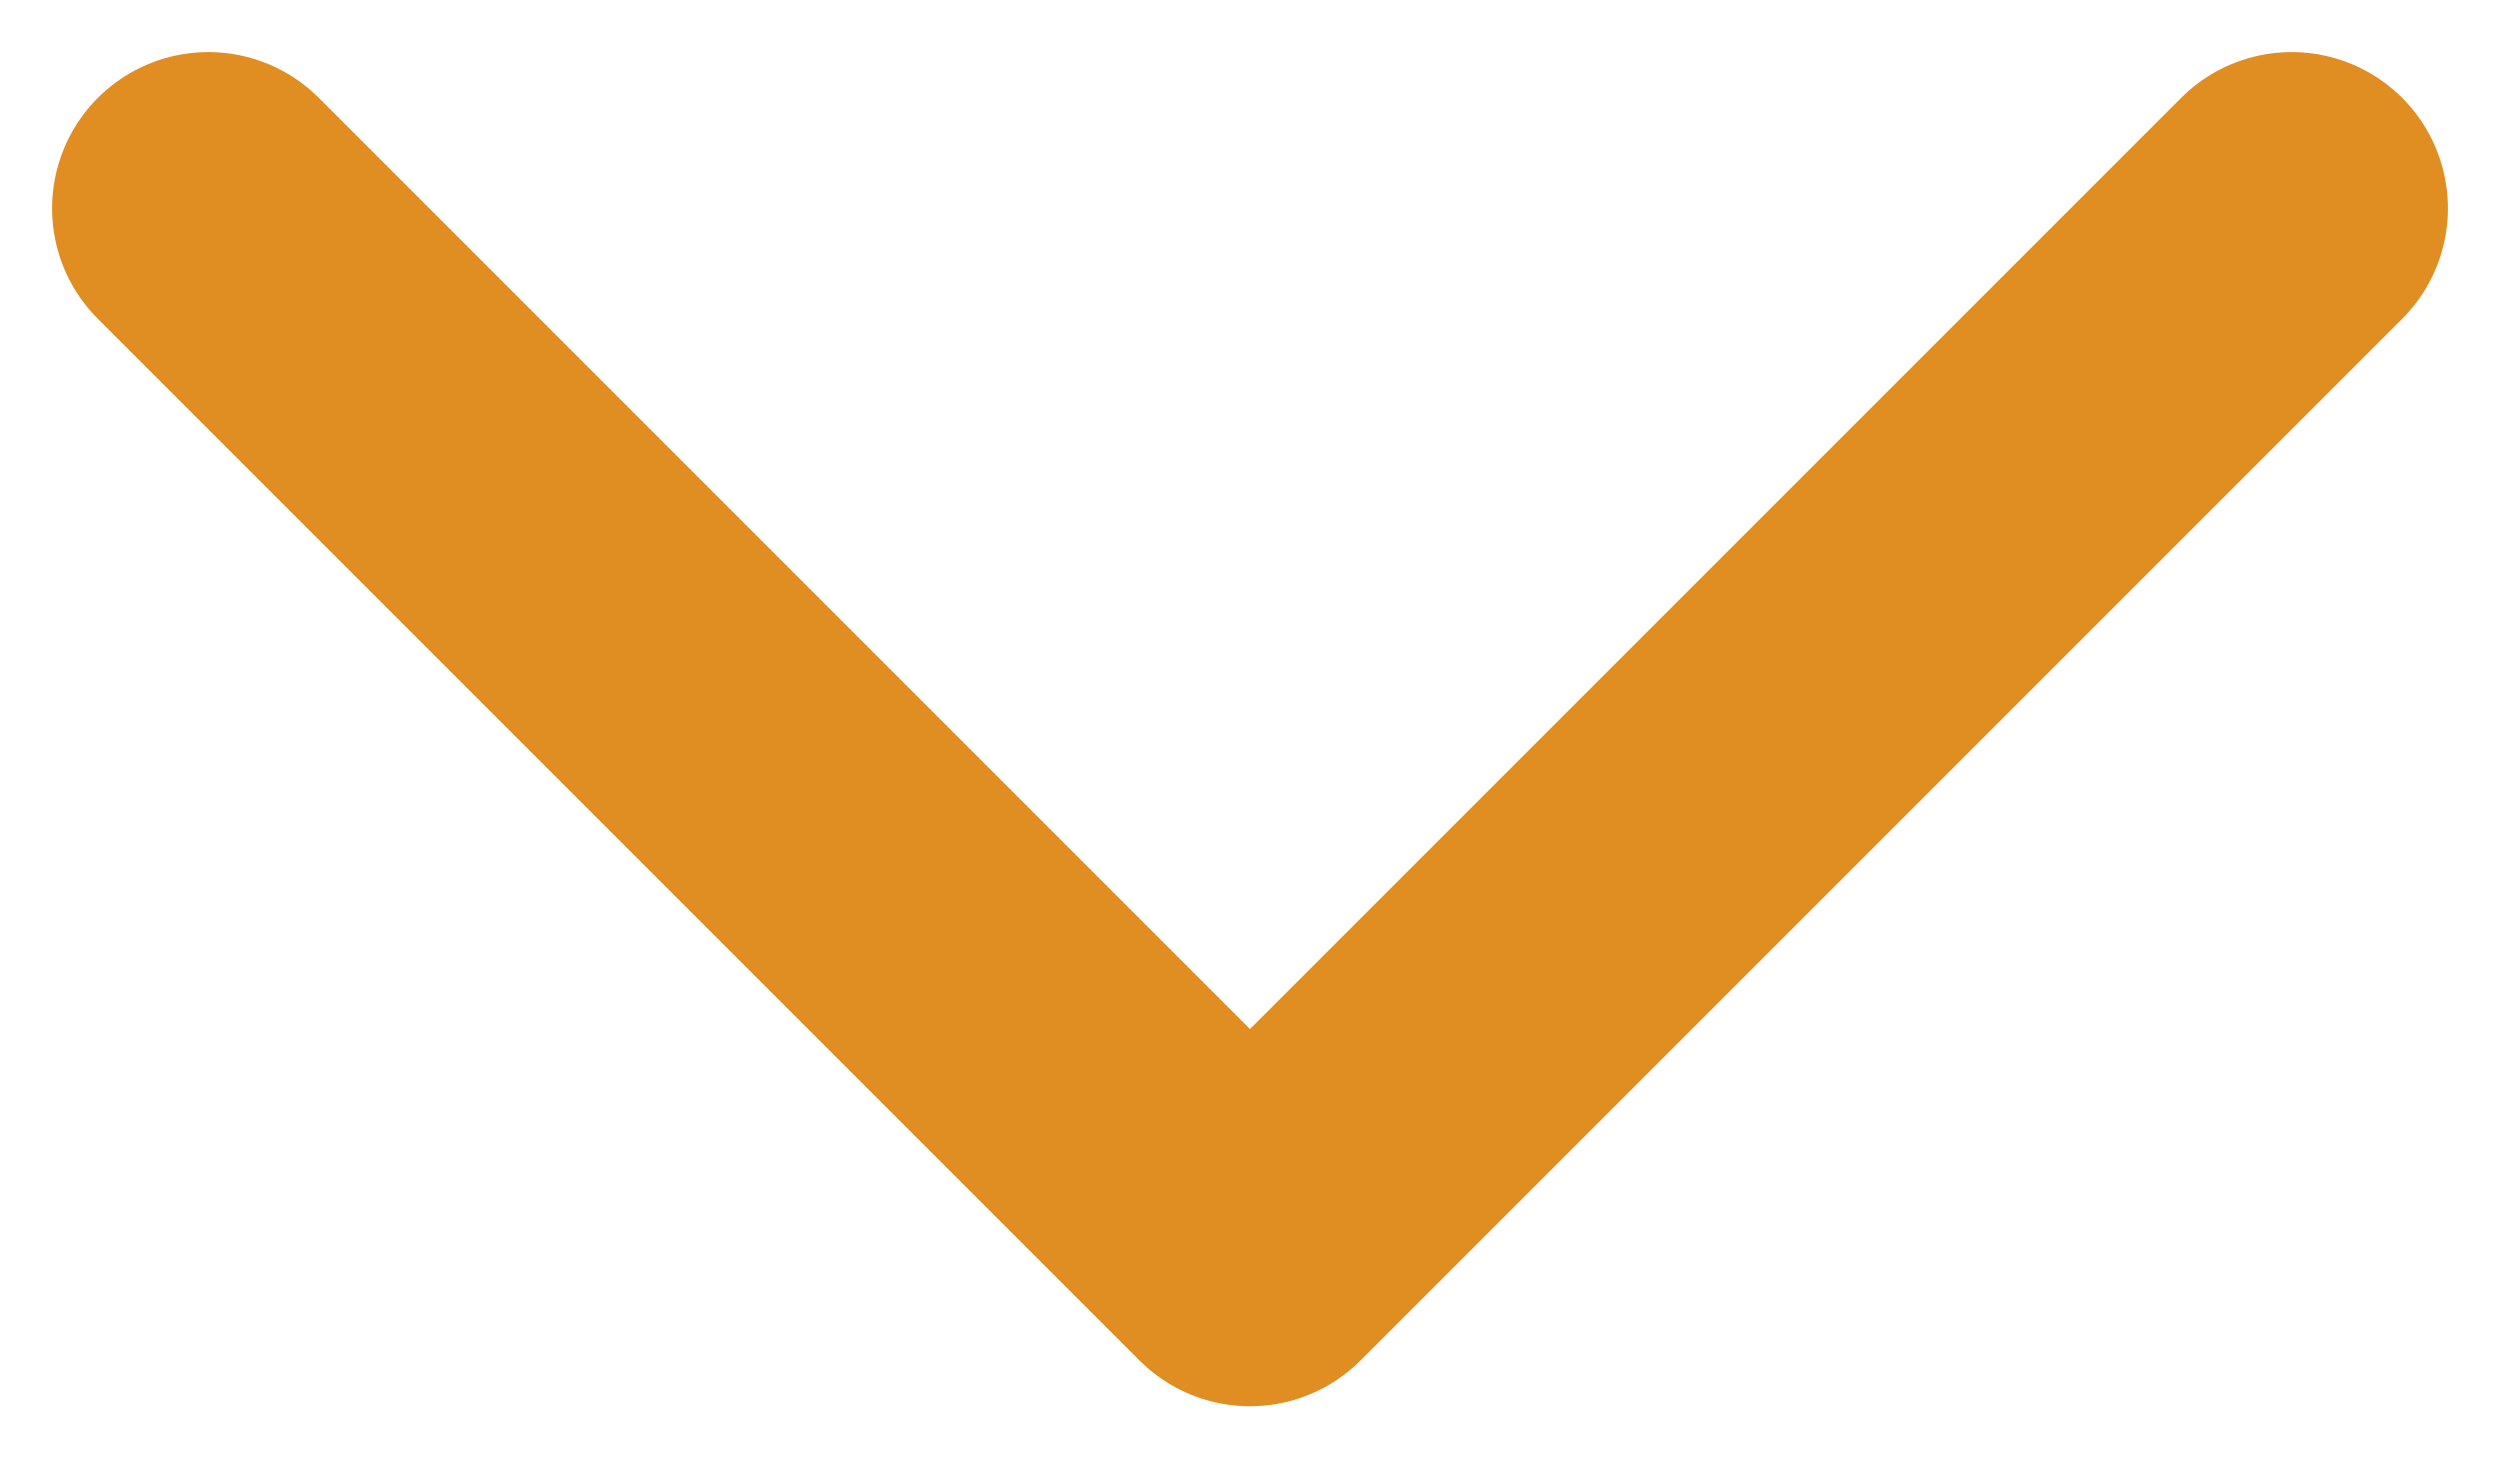 <svg width="12" height="7" viewBox="0 0 12 7" fill="none" xmlns="http://www.w3.org/2000/svg">
<path d="M1 1L6 6L11 1" stroke="#E08D22" stroke-width="1.5" stroke-linecap="round" stroke-linejoin="round"/>
</svg>
